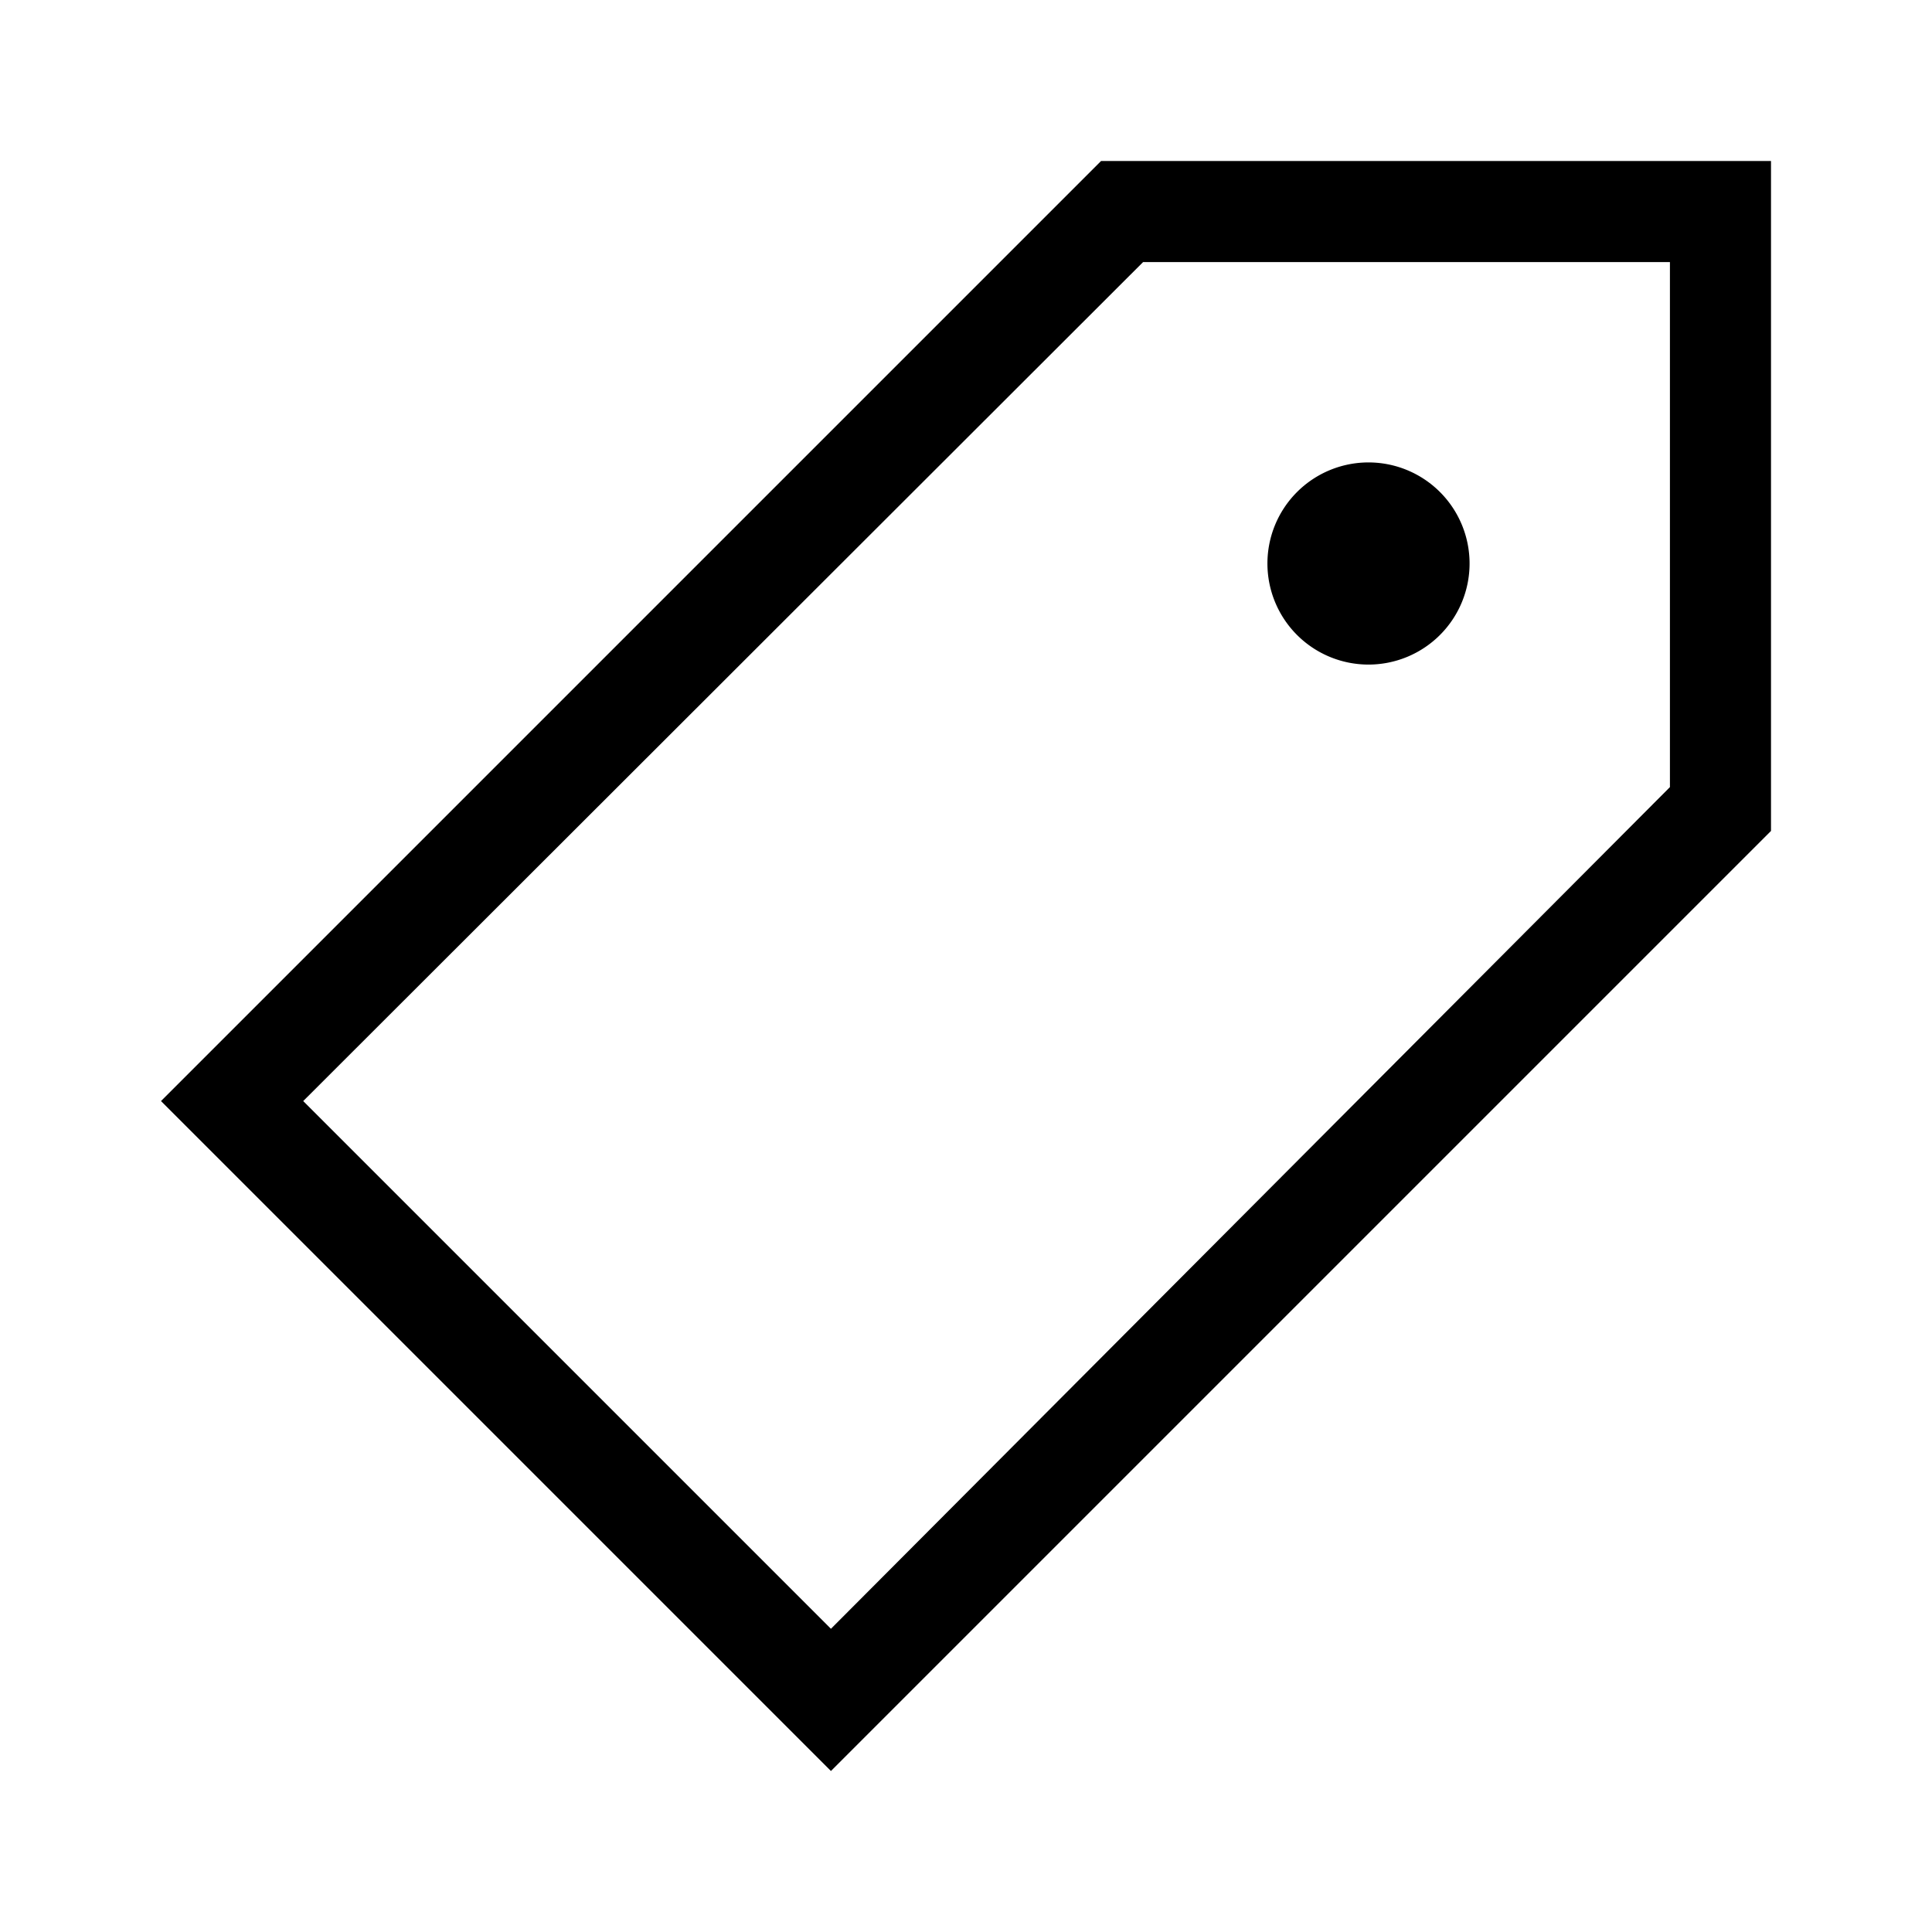 <svg id="Ebene_1" data-name="Ebene 1" xmlns="http://www.w3.org/2000/svg" viewBox="0 0 21.6 21.6"><path d="M12.31,1.8,1.8,12.31,9.29,19.8,19.8,9.29V1.8Zm6.36,7L9.29,18.21l-5.9-5.9,9.39-9.38h5.89ZM14.17,6.3A1.13,1.13,0,1,1,15.3,7.43,1.13,1.13,0,0,1,14.17,6.3Z"/></svg>